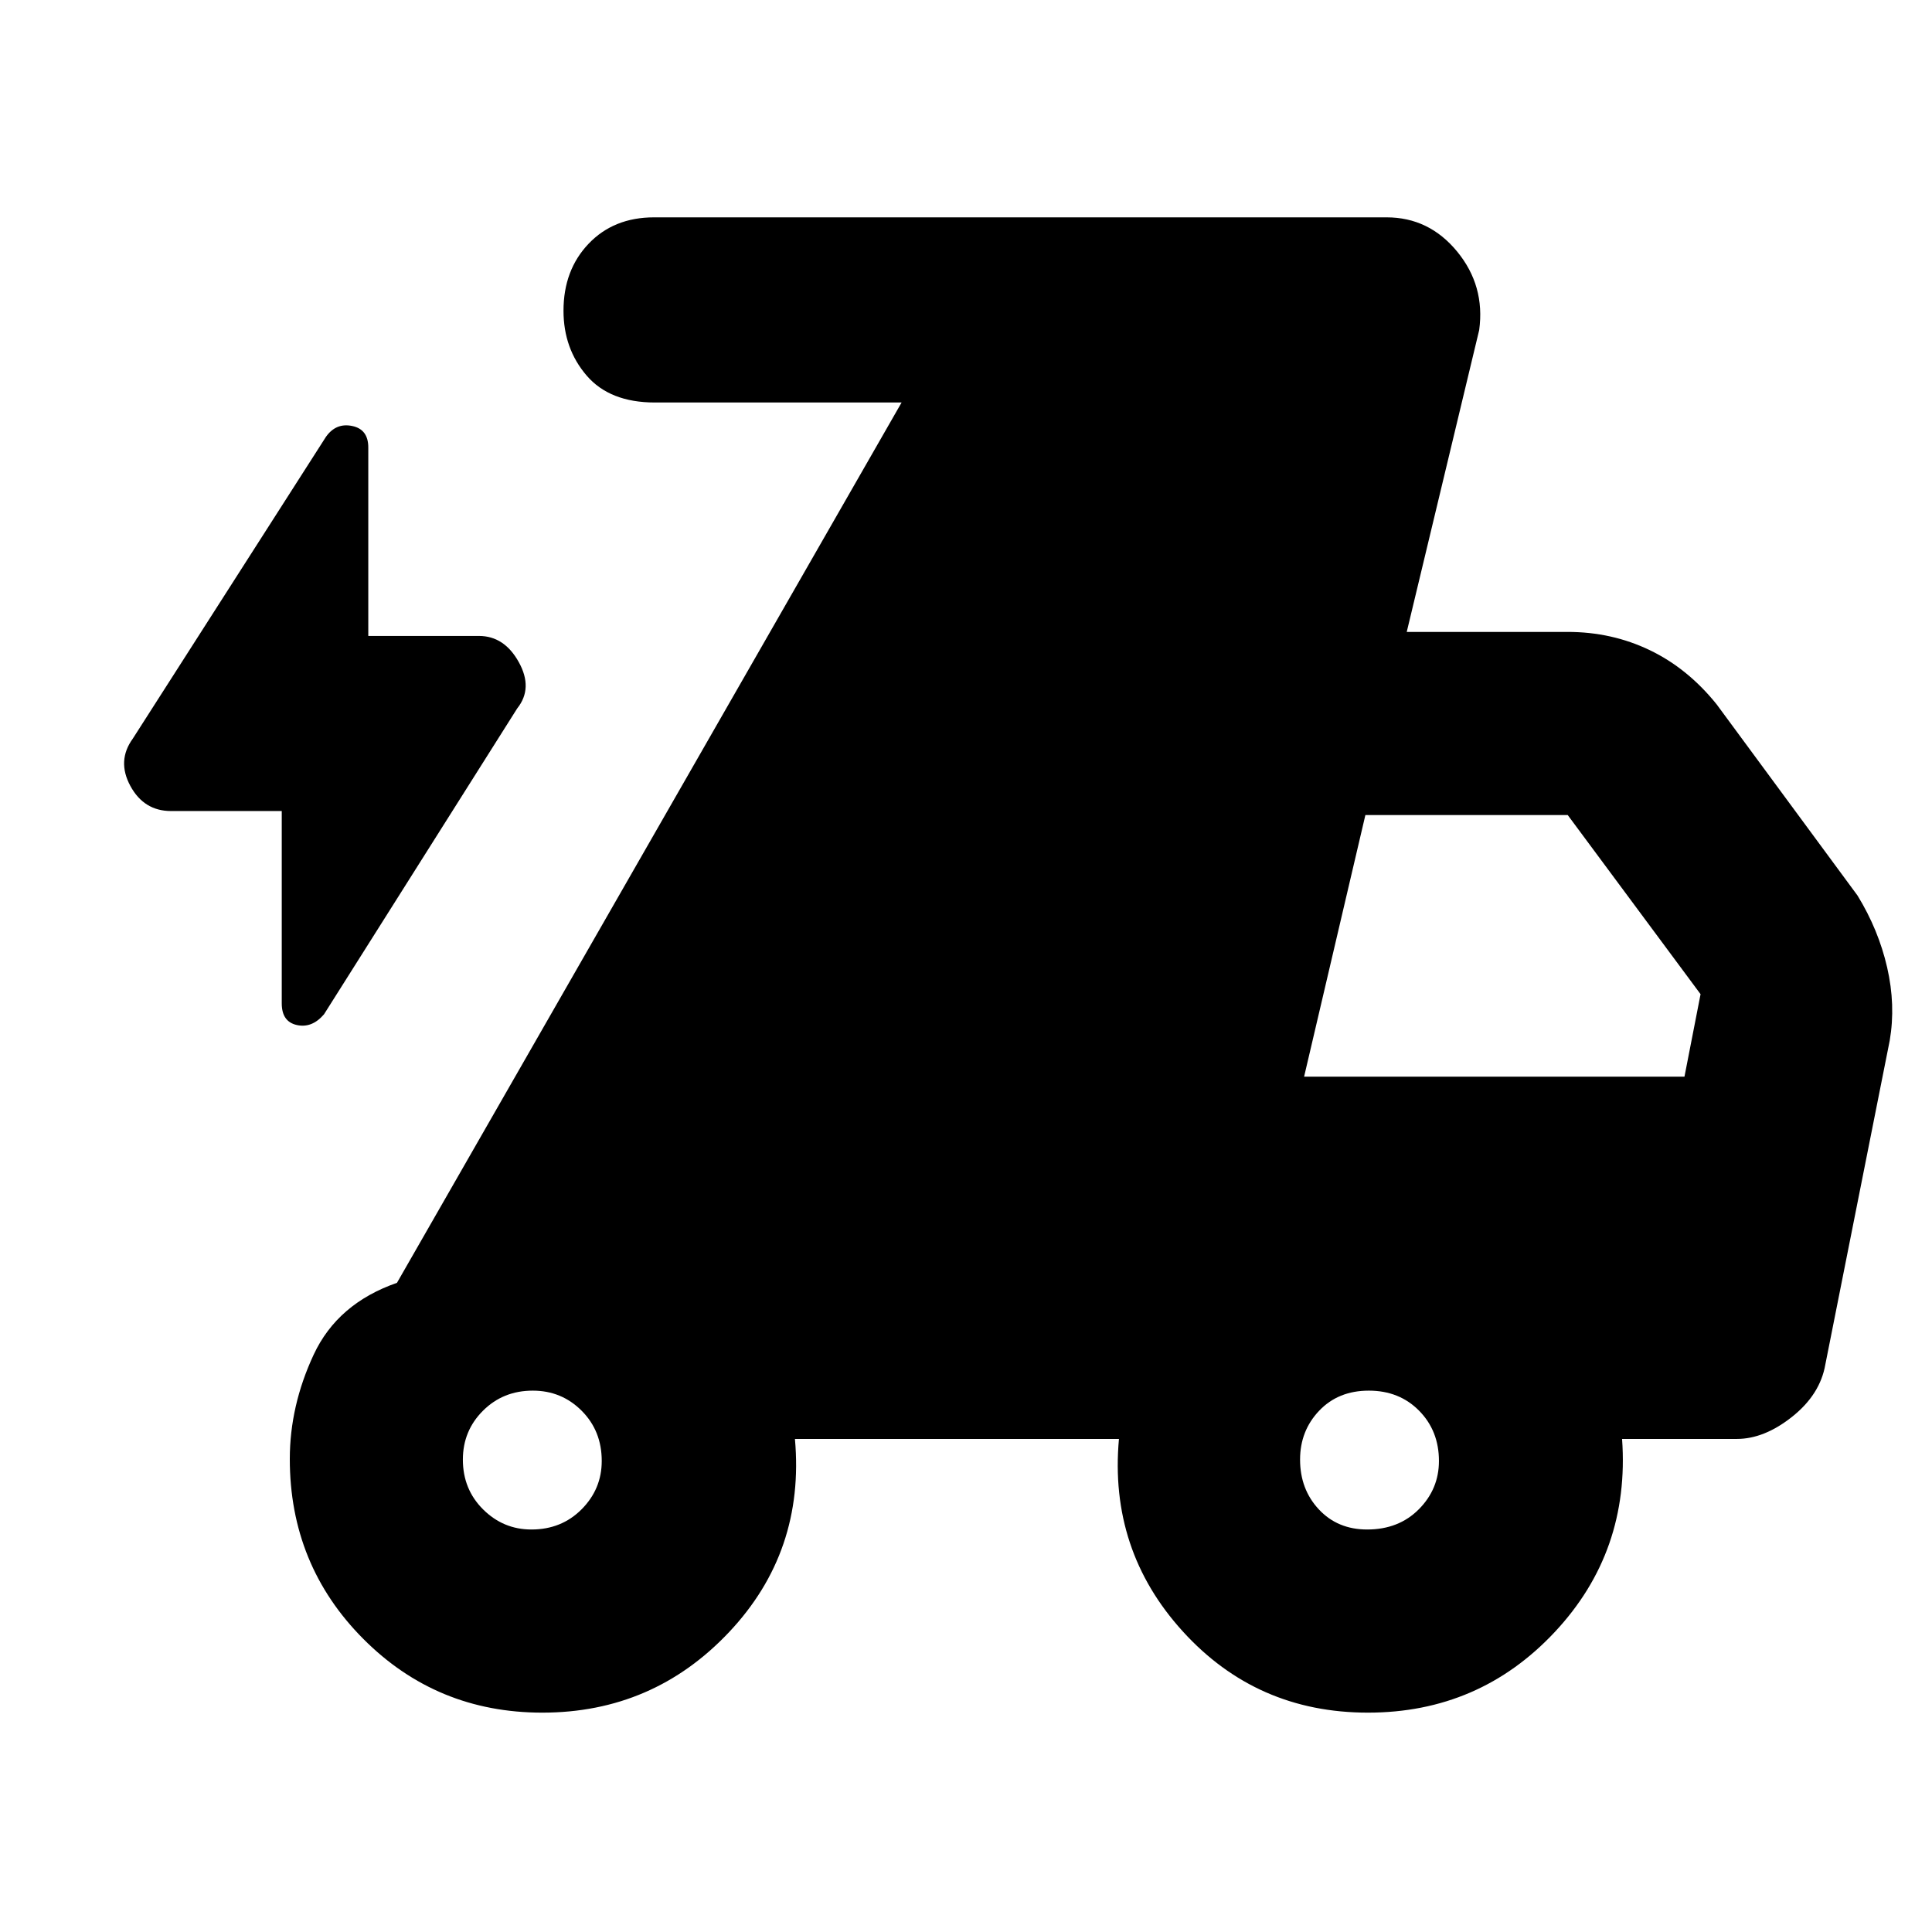 <svg xmlns="http://www.w3.org/2000/svg" height="48" viewBox="0 -960 960 960" width="48"><path d="M140-557H85q-13.48 0-20.24-12.5Q58-582 66-593l96-150q5-7 13-5.33 8 1.66 8 10.66V-644h55q12.57 0 19.78 13 7.22 13-.78 23l-96 152q-6 7-13.5 5.33-7.5-1.66-7.5-10.75V-557Zm129.47 448q-52.49 0-88.98-36.68Q144-182.35 144-235.03q0-26.39 11.85-51.82 11.85-25.44 41.4-35.72L448-760H325.4q-22.4 0-33.9-13.38Q280-786.77 280-805.6q0-20.22 12.49-33.31Q304.98-852 325-852h364q21.09 0 35.05 17Q738-818 735-796l-36 150h80q21.9 0 40.76 9.06Q838.63-627.88 853-610l70 95q10.43 17.03 14.71 35.71Q942-460.61 939-443l-32 161q-2.56 14.87-16.45 25.94Q876.67-245 863-245h-57q4 56-33.5 96t-92.79 40q-55.29 0-92-40.38Q551-189.75 556-245H395q5 56-32.73 96-37.72 40-92.8 40Zm-5.41-91q14.96 0 24.95-10.05Q299-220.1 299-234.06q0-14.96-9.98-24.95-9.97-9.99-24.28-9.99-14.76 0-24.75 9.98-9.99 9.97-9.99 24.28 0 14.76 10.05 24.75t24.01 9.99Zm415.28 0q15.68 0 25.67-10.05Q715-220.1 715-234.06q0-14.96-9.84-24.95-9.84-9.99-25-9.99-15.18 0-24.67 9.98-9.49 9.97-9.49 24.28 0 14.76 9.33 24.75t24.01 9.99ZM648-425h189l8-41-66-89H678.45L648-425Z"/></svg>